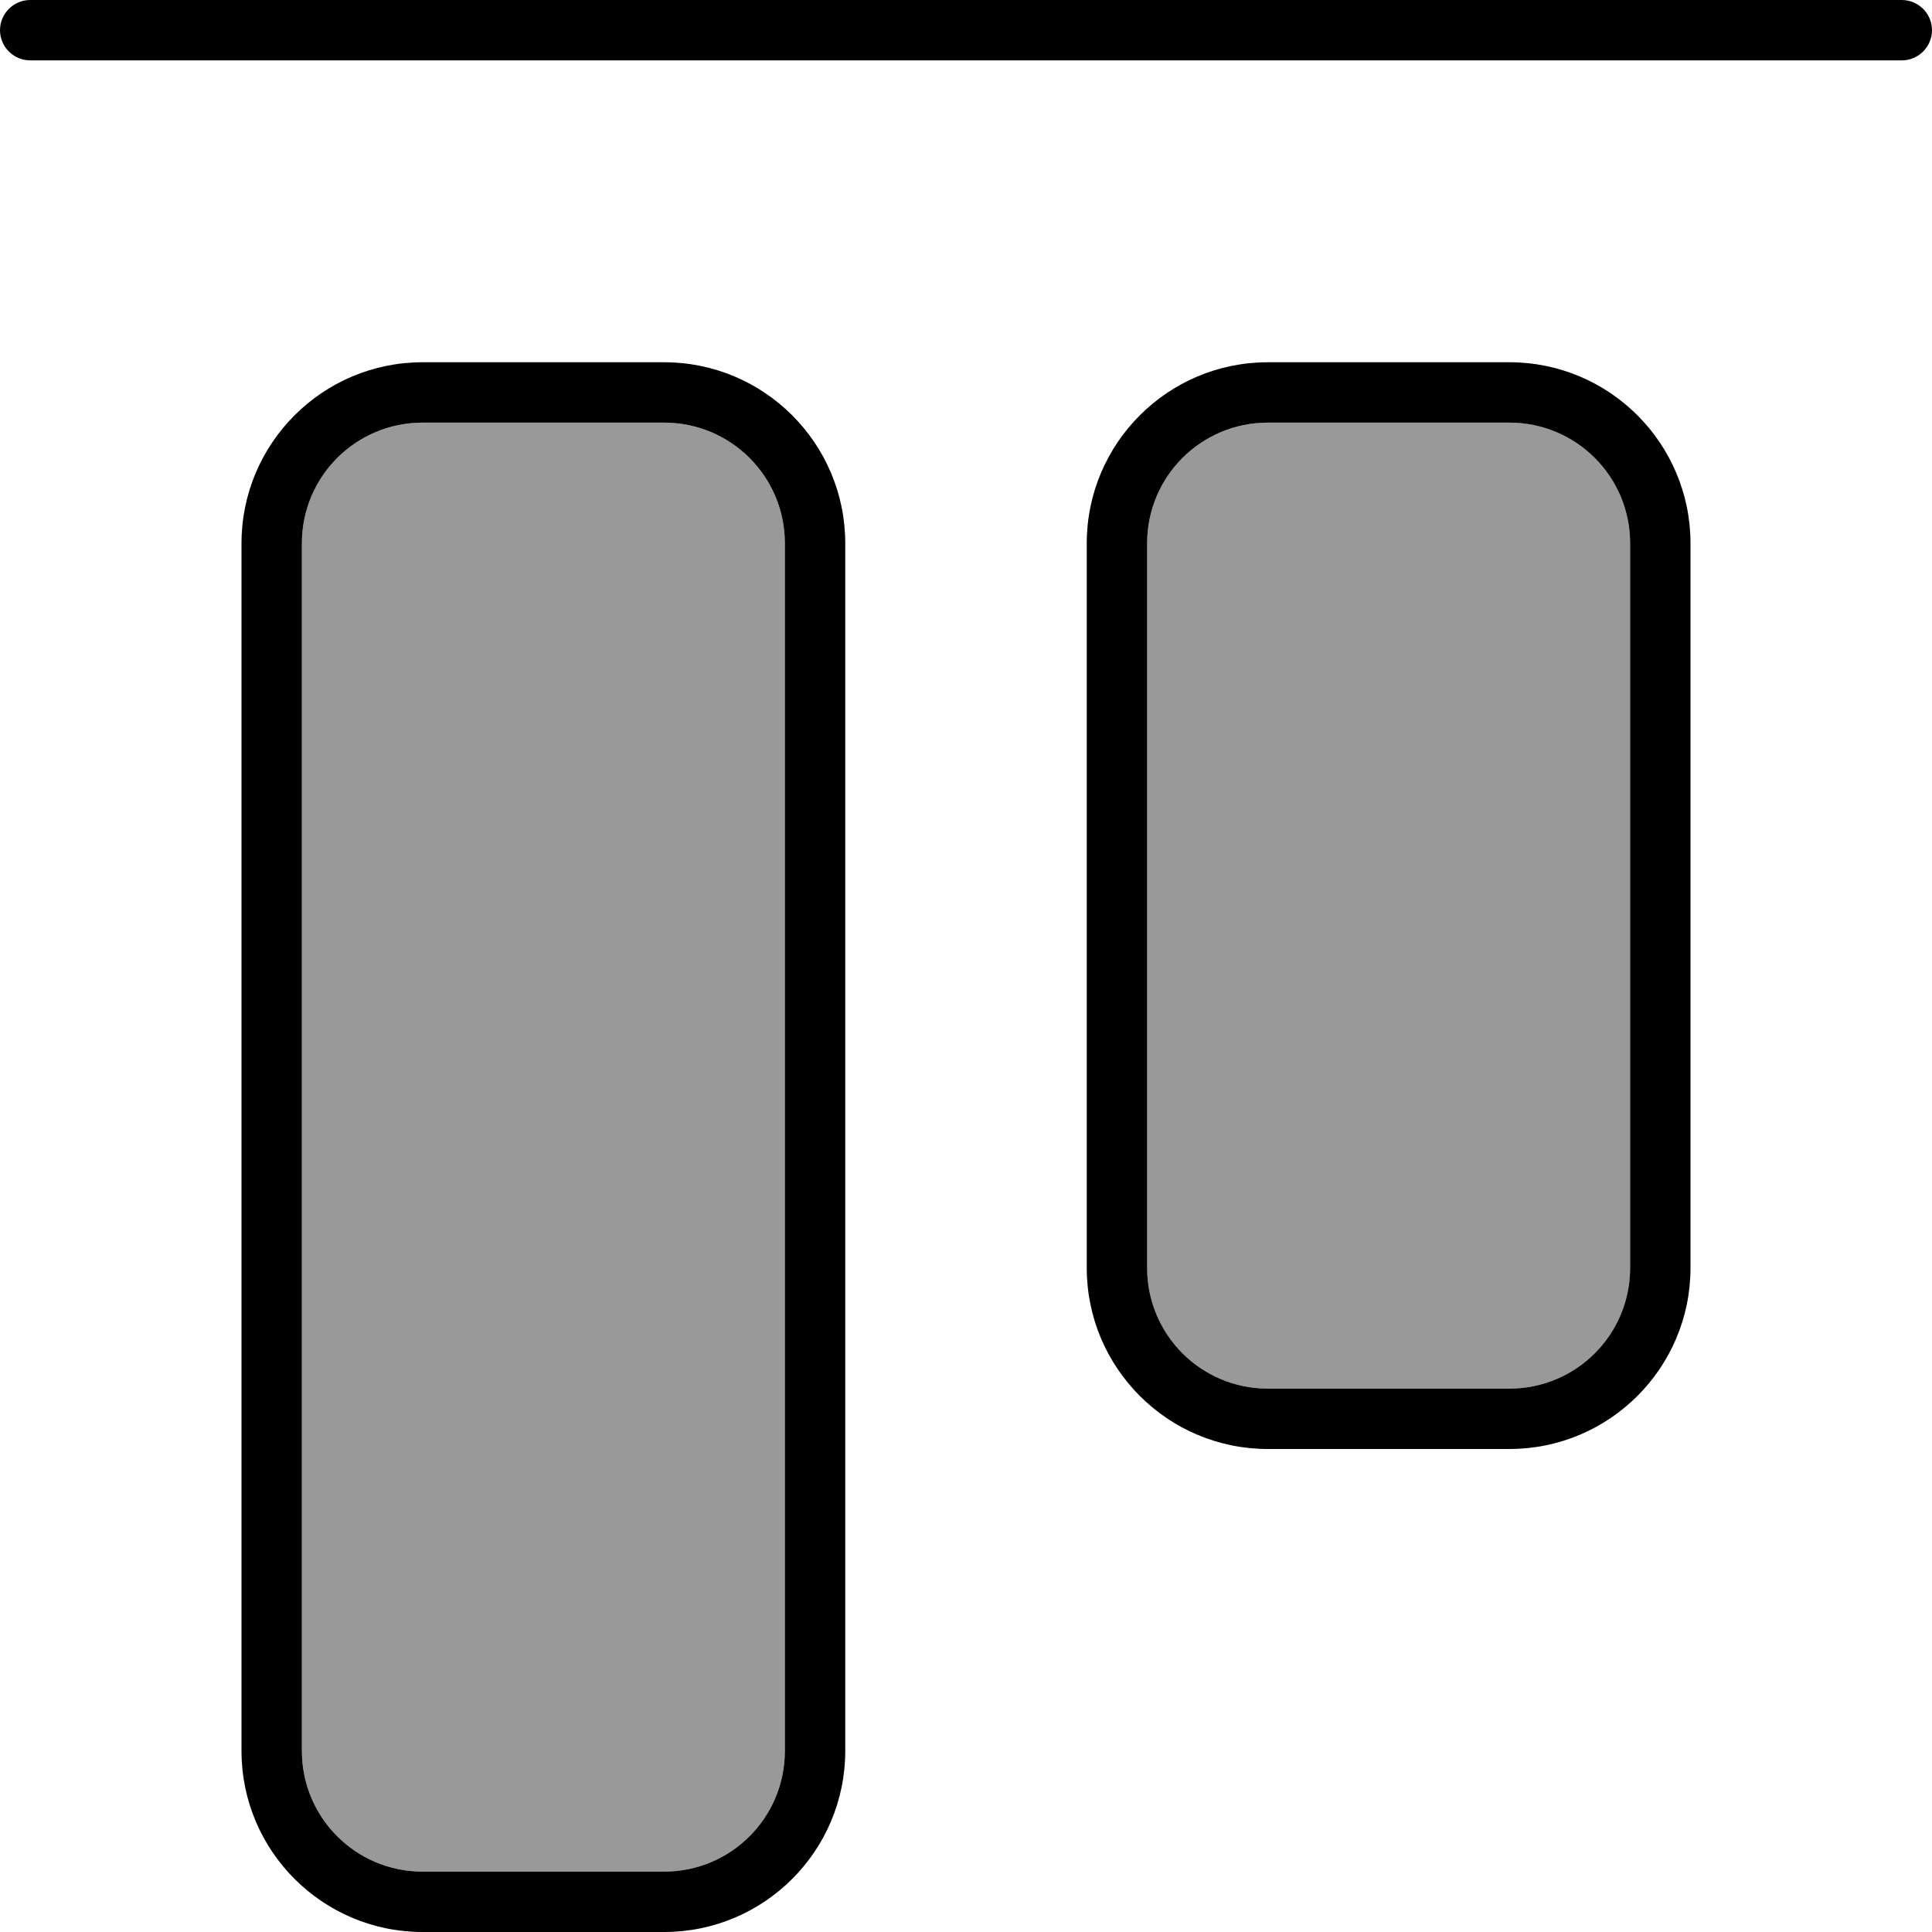 <svg xmlns="http://www.w3.org/2000/svg" viewBox="0 0 512 512"><defs><style>.fa-secondary{opacity:.4}</style></defs><path class="fa-secondary" d="M80 144l0 320c0 17.7 14.3 32 32 32l64 0c17.7 0 32-14.3 32-32l0-320c0-17.7-14.3-32-32-32l-64 0c-17.7 0-32 14.3-32 32zm224 0l0 192c0 17.7 14.3 32 32 32l64 0c17.7 0 32-14.3 32-32l0-192c0-17.7-14.3-32-32-32l-64 0c-17.7 0-32 14.3-32 32z"/><path class="fa-primary" d="M8 0C3.6 0 0 3.6 0 8s3.6 8 8 8l496 0c4.4 0 8-3.6 8-8s-3.6-8-8-8L8 0zM176 112c17.7 0 32 14.3 32 32l0 320c0 17.7-14.3 32-32 32l-64 0c-17.7 0-32-14.3-32-32l0-320c0-17.7 14.3-32 32-32l64 0zM112 96c-26.5 0-48 21.5-48 48l0 320c0 26.5 21.5 48 48 48l64 0c26.5 0 48-21.5 48-48l0-320c0-26.5-21.5-48-48-48l-64 0zm288 16c17.7 0 32 14.3 32 32l0 192c0 17.7-14.3 32-32 32l-64 0c-17.7 0-32-14.3-32-32l0-192c0-17.7 14.3-32 32-32l64 0zM336 96c-26.5 0-48 21.5-48 48l0 192c0 26.5 21.5 48 48 48l64 0c26.5 0 48-21.5 48-48l0-192c0-26.5-21.5-48-48-48l-64 0z"/></svg>